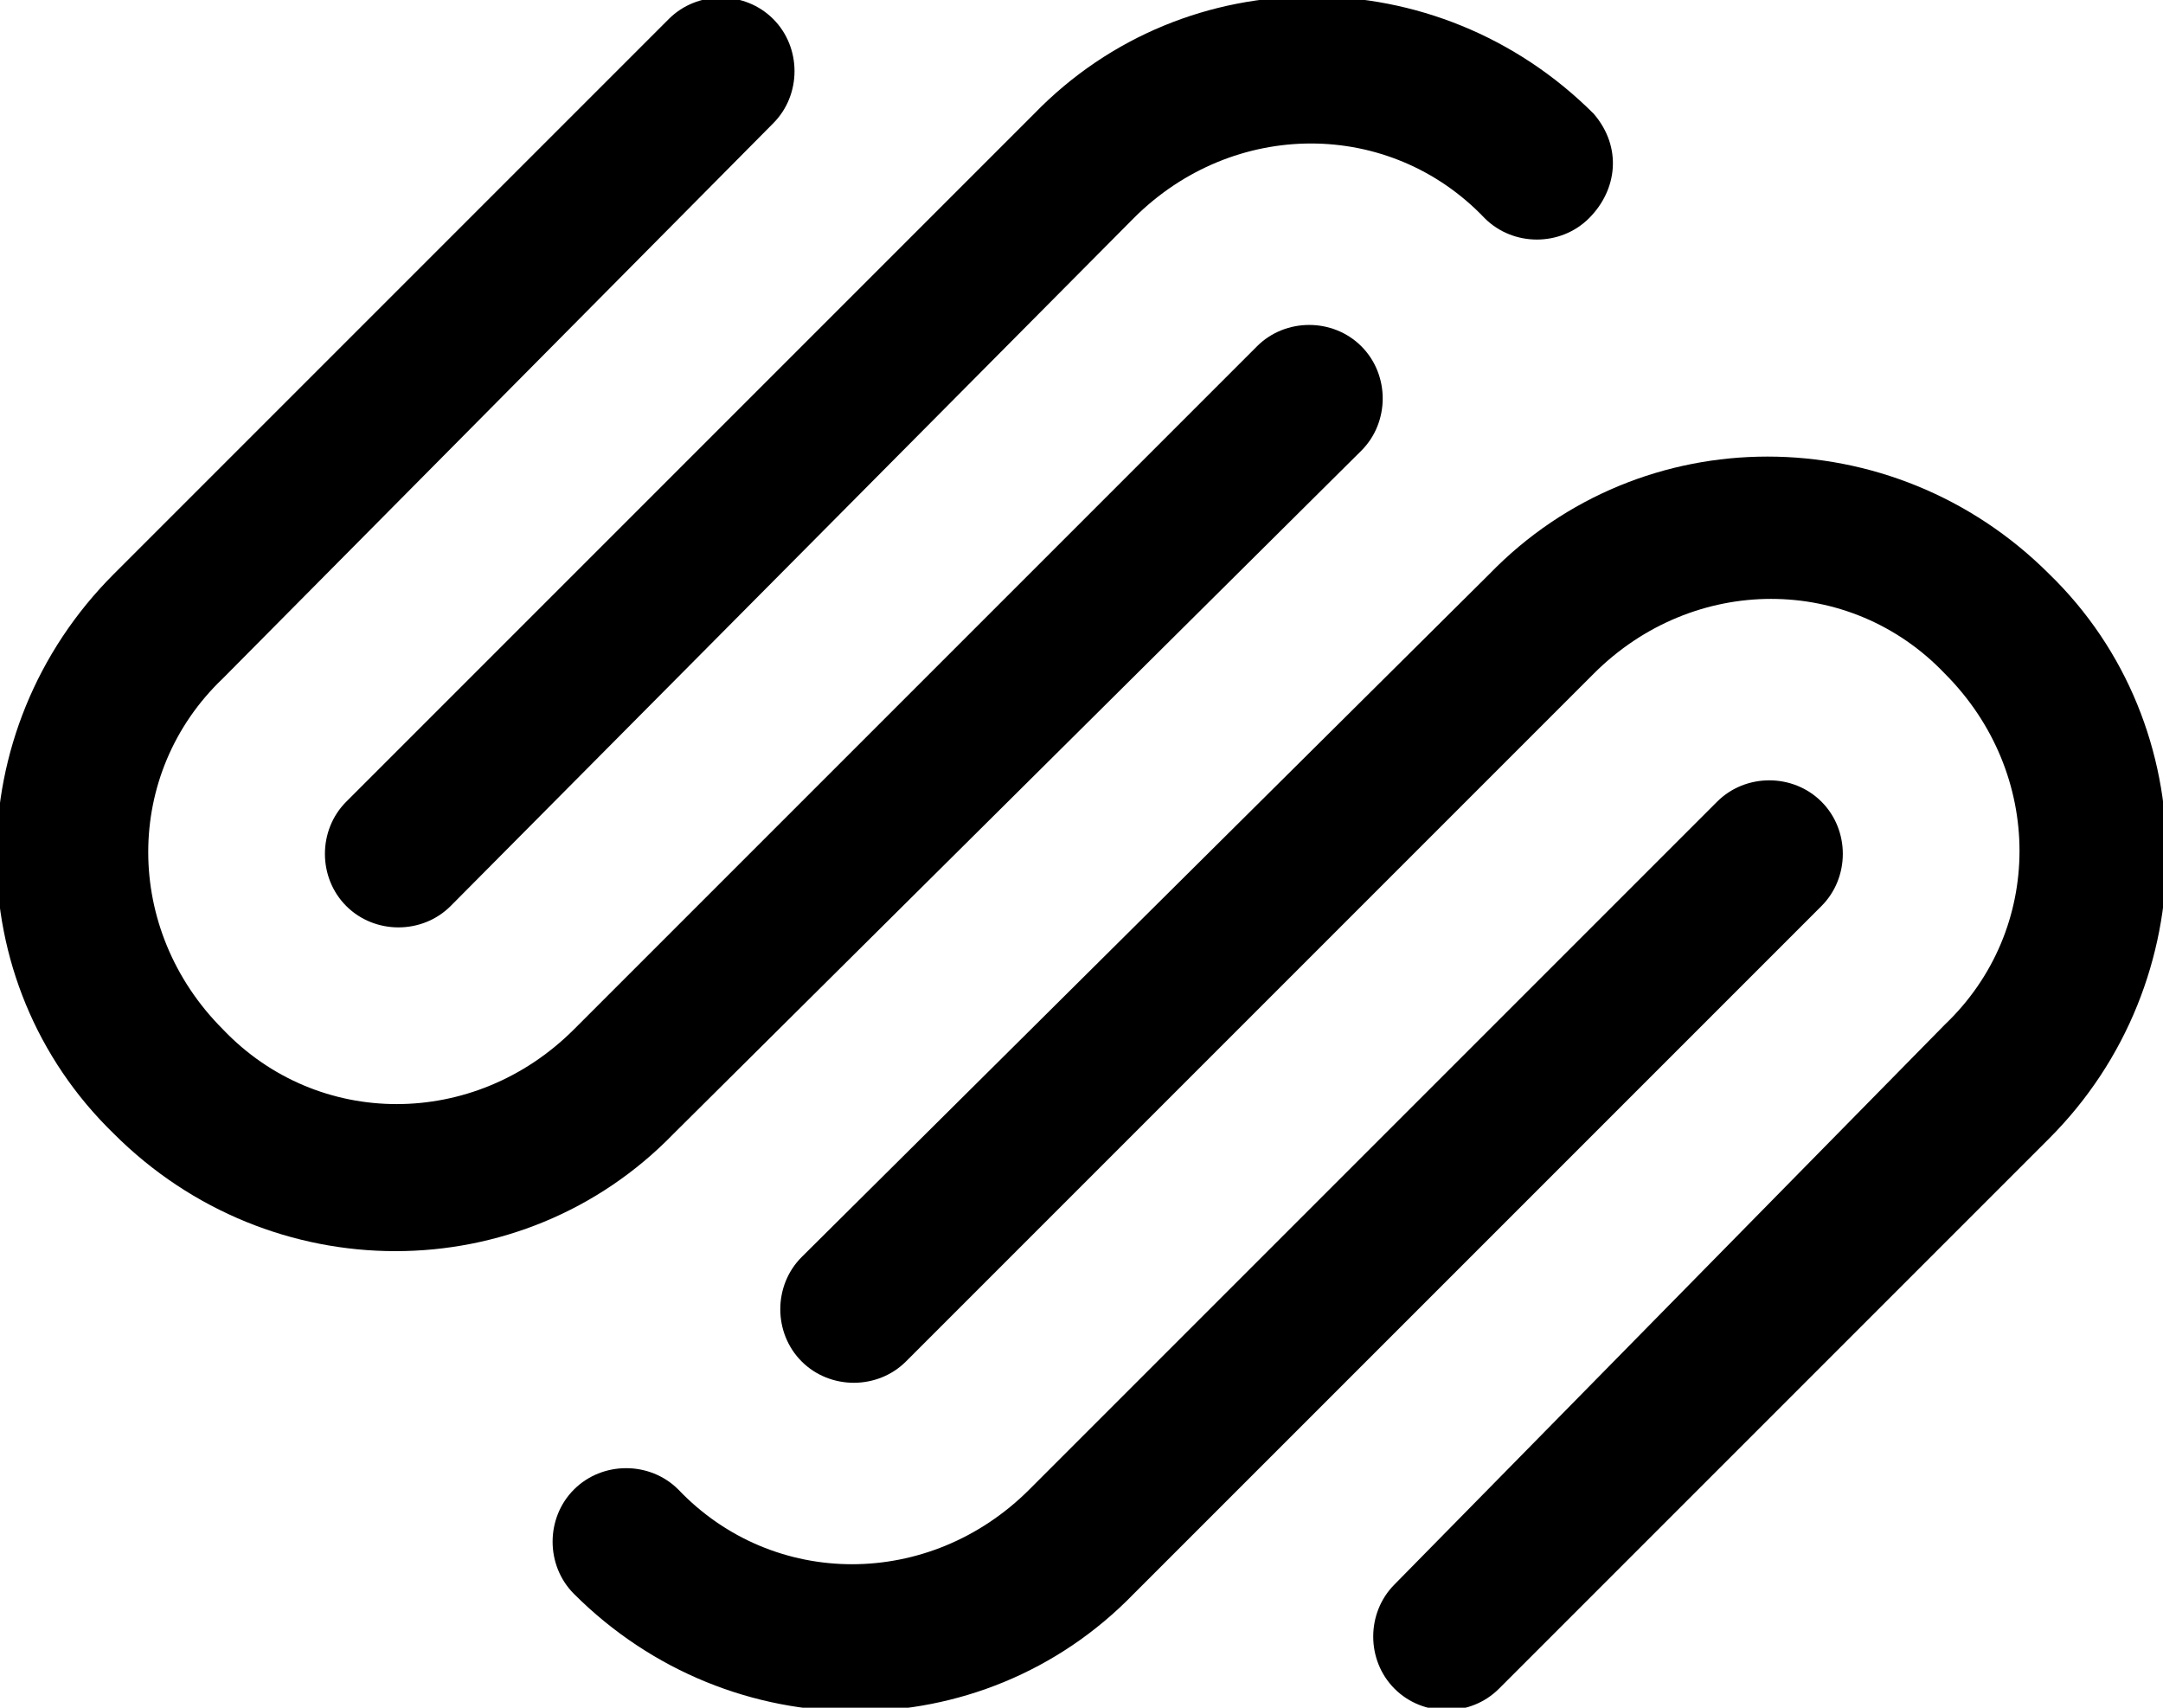 <?xml version="1.0" encoding="utf-8"?>
<!-- Generator: Adobe Illustrator 19.2.1, SVG Export Plug-In . SVG Version: 6.00 Build 0)  -->
<svg version="1.1" id="Layer_1" xmlns="http://www.w3.org/2000/svg" xmlns:xlink="http://www.w3.org/1999/xlink" x="0px" y="0px"
	 viewBox="0 0 45.6 36" style="enable-background:new 0 0 45.6 36;" xml:space="preserve">
<style type="text/css">
	.st0{fill:#000000;}
</style>
<path id="squarespace-logo-symbol" class="st0" d="M38.4,16.9c-0.6-0.6-1.6-0.6-2.2,0L21.7,31.4c-2.1,2.1-5.4,2.1-7.4,0
	c-0.6-0.6-1.6-0.6-2.2,0s-0.6,1.6,0,2.2c3.3,3.3,8.6,3.3,11.8,0l14.5-14.5C39,18.5,39,17.5,38.4,16.9z M43.2,12.1
	c-3.3-3.3-8.6-3.3-11.8,0L16.9,26.5c-0.6,0.6-0.6,1.6,0,2.2c0.6,0.6,1.6,0.6,2.2,0l14.5-14.5c2.1-2.1,5.4-2.1,7.4,0
	c2.1,2.1,2.1,5.4,0,7.4L29.4,33.4c-0.6,0.6-0.6,1.6,0,2.2s1.6,0.6,2.2,0l11.6-11.6C46.5,20.7,46.5,15.3,43.2,12.1z M33.6,2.4
	c-3.3-3.3-8.6-3.3-11.8,0L7.3,16.9c-0.6,0.6-0.6,1.6,0,2.2s1.6,0.6,2.2,0L23.9,4.6c2.1-2.1,5.4-2.1,7.4,0c0.6,0.6,1.6,0.6,2.2,0
	S34.2,3.1,33.6,2.4z M28.7,7.3c-0.6-0.6-1.6-0.6-2.2,0L12.1,21.7c-2.1,2.1-5.4,2.1-7.4,0c-2.1-2.1-2.1-5.4,0-7.4L16.3,2.6
	c0.6-0.6,0.6-1.6,0-2.2c-0.6-0.6-1.6-0.6-2.2,0L2.4,12.1c-3.3,3.3-3.3,8.6,0,11.8c3.3,3.3,8.6,3.3,11.8,0L28.7,9.5
	C29.3,8.9,29.3,7.9,28.7,7.3z"/>
</svg>
